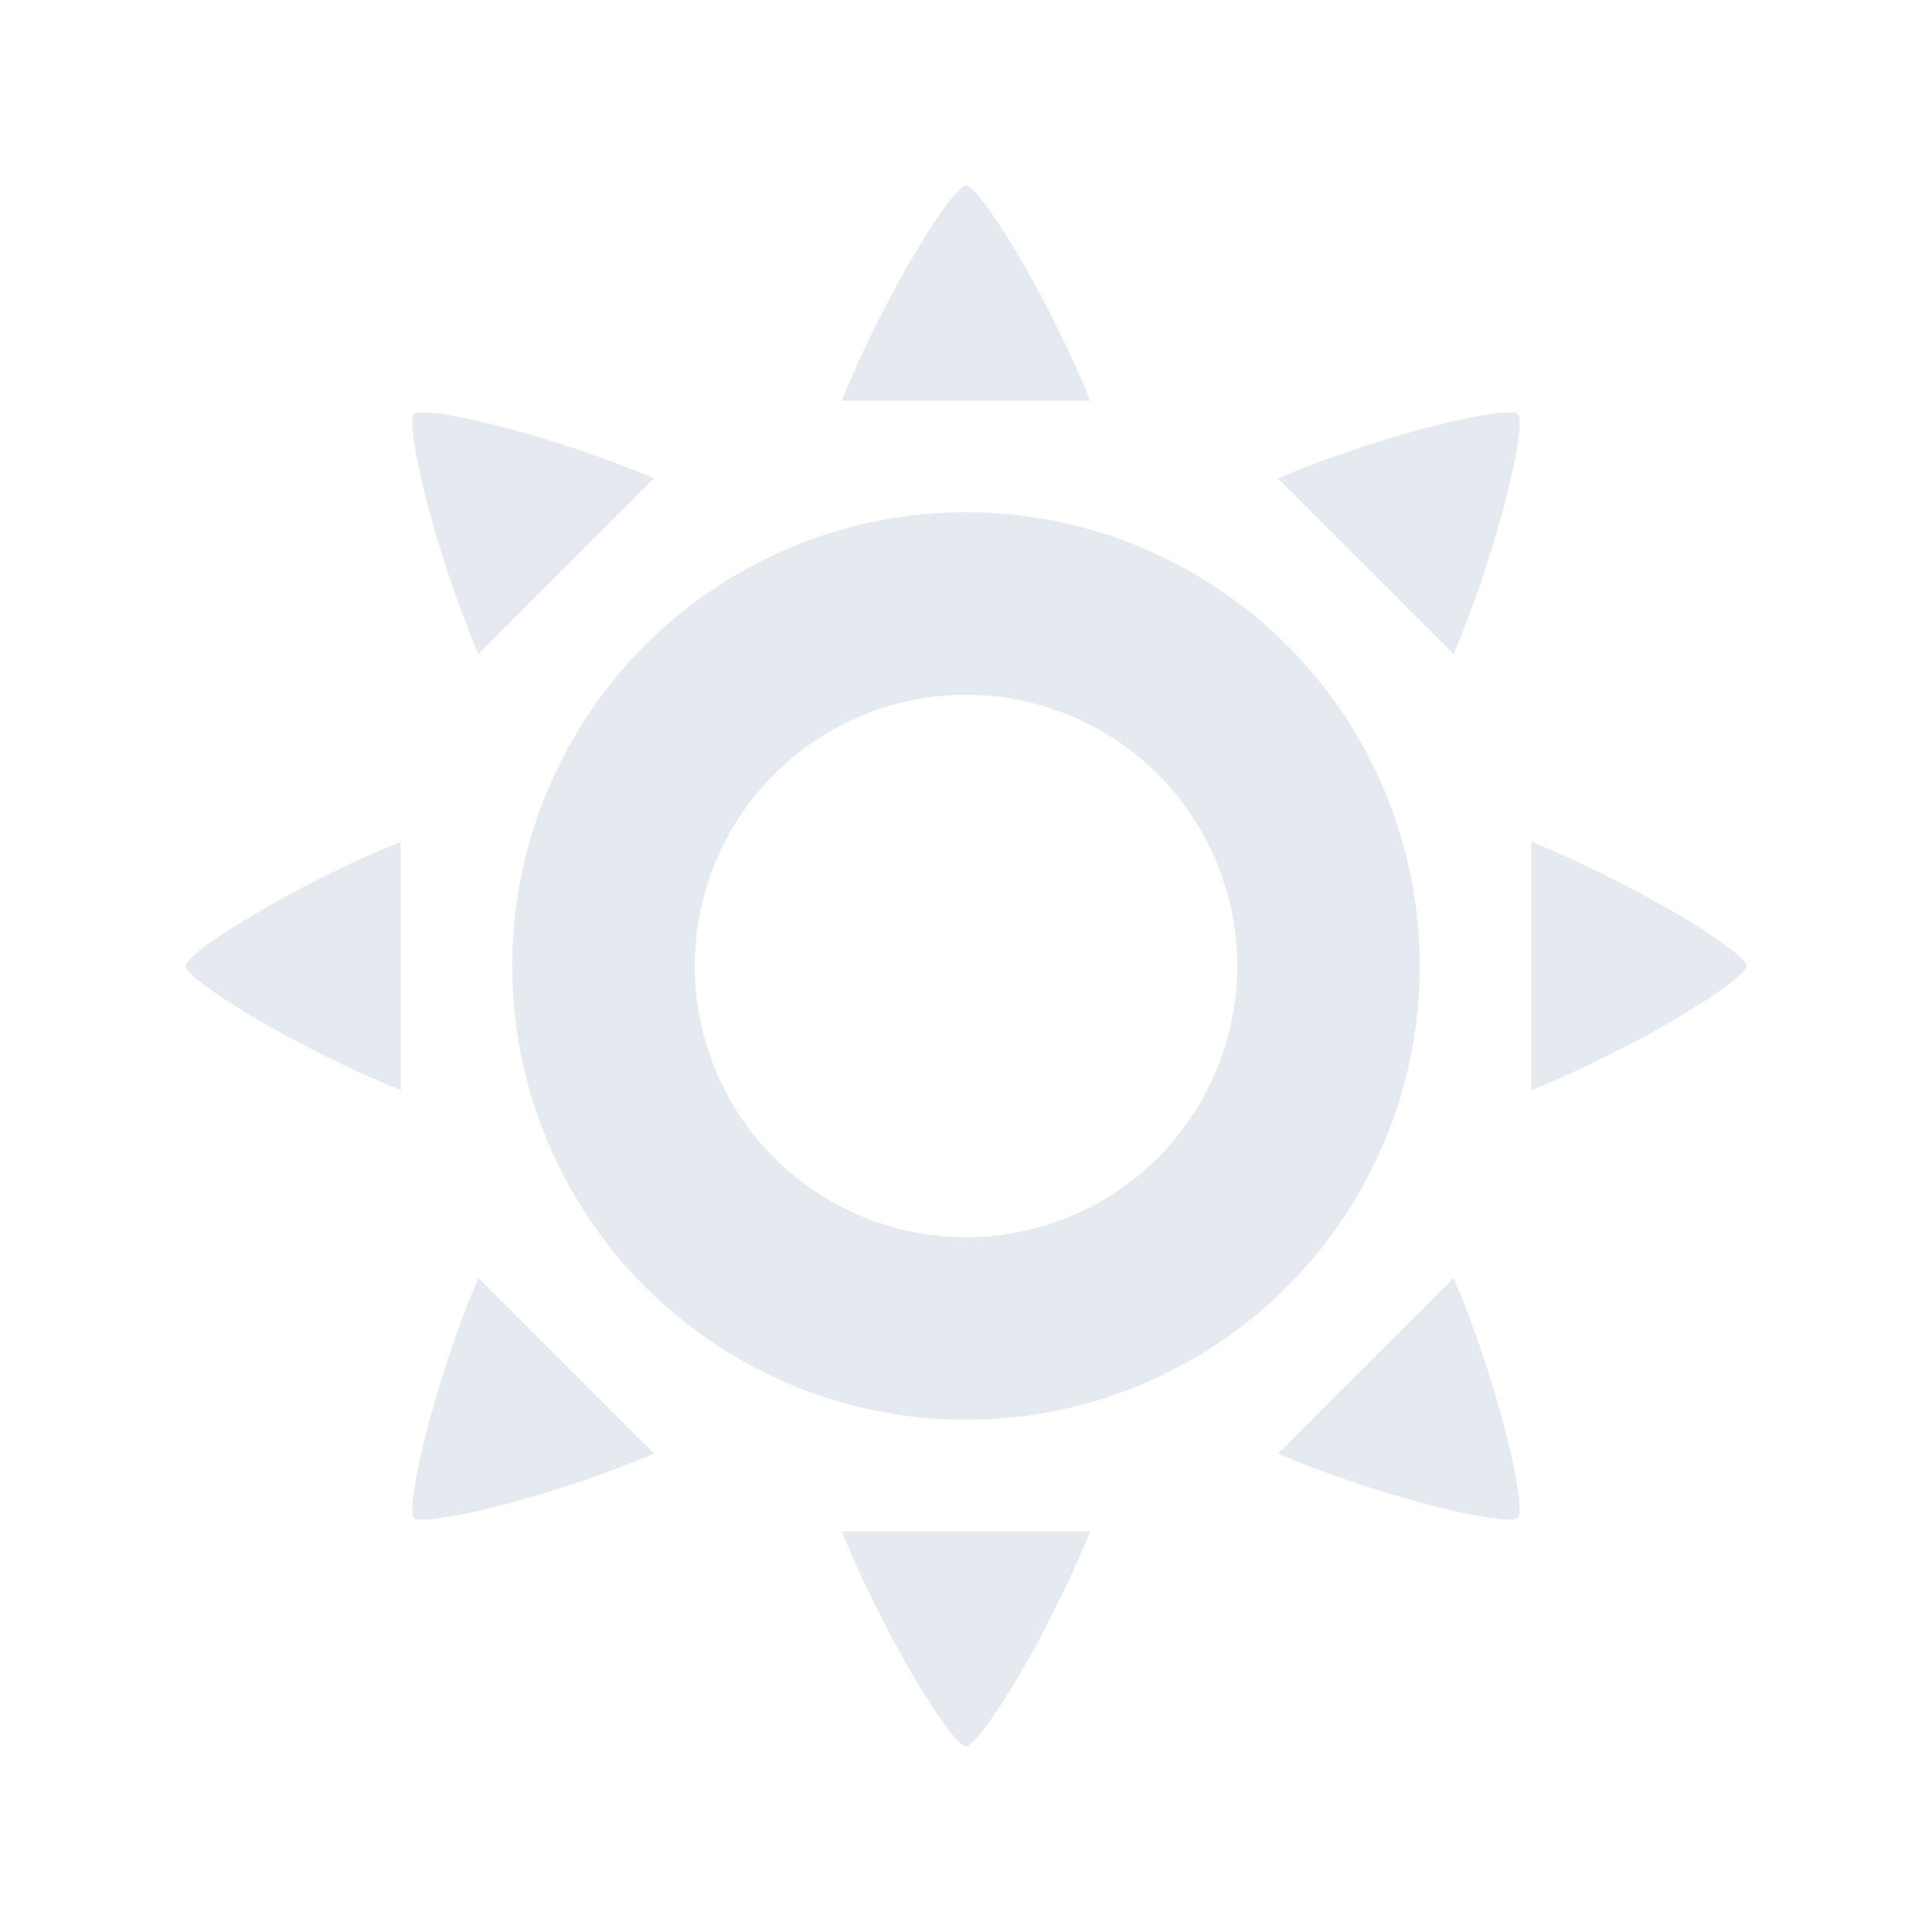 <?xml version="1.0" encoding="UTF-8" standalone="no"?>
<!-- Created with Inkscape (http://www.inkscape.org/) -->

<svg
   xmlns:dc="http://purl.org/dc/elements/1.1/"
   xmlns:cc="http://creativecommons.org/ns#"
   xmlns:rdf="http://www.w3.org/1999/02/22-rdf-syntax-ns#"
   xmlns:svg="http://www.w3.org/2000/svg"
   xmlns="http://www.w3.org/2000/svg"
   xmlns:xlink="http://www.w3.org/1999/xlink"
   xmlns:sodipodi="http://sodipodi.sourceforge.net/DTD/sodipodi-0.dtd"
   xmlns:inkscape="http://www.inkscape.org/namespaces/inkscape"
   version="1.0"
   width="96"
   height="96"
   id="svg2"
   style="display:inline"
   inkscape:version="0.92.4 5da689c313, 2019-01-14"
   sodipodi:docname="brightness_high.svg"
   inkscape:export-filename="/home/daniel/valatest/transparent/data/images/volume_muted.png"
   inkscape:export-xdpi="96"
   inkscape:export-ydpi="96">
  <sodipodi:namedview
     pagecolor="#ffffff"
     bordercolor="#666666"
     borderopacity="1"
     objecttolerance="10"
     gridtolerance="10"
     guidetolerance="10"
     inkscape:pageopacity="0"
     inkscape:pageshadow="2"
     inkscape:window-width="1566"
     inkscape:window-height="866"
     id="namedview25"
     showgrid="false"
     inkscape:zoom="4.9166667"
     inkscape:cx="6.7725528"
     inkscape:cy="56.581257"
     inkscape:window-x="17"
     inkscape:window-y="17"
     inkscape:window-maximized="1"
     inkscape:current-layer="g888" />
  <defs
     id="defs4">
    <linearGradient
       id="linearGradient4081">
      <stop
         id="stop4083"
         style="stop-color:#aaaaaa;stop-opacity:1"
         offset="0" />
      <stop
         id="stop4085"
         style="stop-color:#f0f0f0;stop-opacity:1"
         offset="1" />
    </linearGradient>
    <linearGradient
       x1="4.883"
       y1="-33.968"
       x2="4.883"
       y2="-43.829"
       id="linearGradient2955"
       xlink:href="#linearGradient4081"
       gradientUnits="userSpaceOnUse"
       gradientTransform="matrix(4.444,0,0,4.444,3.556,221.042)" />
    <linearGradient
       id="linearGradient3183">
      <stop
         id="stop3185"
         style="stop-color:#c80000;stop-opacity:1"
         offset="0" />
      <stop
         id="stop3187"
         style="stop-color:#f3604d;stop-opacity:1"
         offset="1" />
    </linearGradient>
    <linearGradient
       x1="11"
       y1="11.016"
       x2="19"
       y2="11.016"
       id="linearGradient2927"
       xlink:href="#linearGradient3183"
       gradientUnits="userSpaceOnUse"
       gradientTransform="matrix(0,-3,2.965,0,27.336,93)" />
  </defs>
  <g
     id="g888">
    <g
       id="g402"
       transform="matrix(1.2,0,0,1.2,-9.6,-9.6)">
      <circle
         style="opacity:1;fill:none;fill-opacity:1;stroke:#E5E9F0;stroke-width:7.559;stroke-miterlimit:22.926;stroke-dasharray:none;stroke-opacity:1"
         id="path71"
         cx="48"
         cy="48"
         r="15.011" />
      <g
         id="g962">
        <g
           id="g948">
          <path
             style="opacity:1;fill:#E5E9F0;fill-opacity:1;stroke:none;stroke-width:5.387;stroke-miterlimit:22.926;stroke-dasharray:none;stroke-opacity:1"
             d="m 47.999,15.682 c -0.542,0 -3.339,4.441 -5.143,8.908 H 53.143 C 51.34,20.122 48.542,15.682 47.999,15.682 Z"
             id="path878"
             inkscape:connector-curvature="0" />
          <path
             inkscape:connector-curvature="0"
             id="path938"
             d="m 47.999,80.318 c -0.542,0 -3.339,-4.441 -5.143,-8.908 h 10.286 c -1.803,4.468 -4.602,8.908 -5.144,8.908 z"
             style="opacity:1;fill:#E5E9F0;fill-opacity:1;stroke:none;stroke-width:5.387;stroke-miterlimit:22.926;stroke-dasharray:none;stroke-opacity:1" />
        </g>
        <g
           id="g954"
           transform="rotate(90,48,48)">
          <path
             inkscape:connector-curvature="0"
             id="path950"
             d="m 47.999,15.682 c -0.542,0 -3.339,4.441 -5.143,8.908 H 53.143 C 51.34,20.122 48.542,15.682 47.999,15.682 Z"
             style="opacity:1;fill:#E5E9F0;fill-opacity:1;stroke:none;stroke-width:5.387;stroke-miterlimit:22.926;stroke-dasharray:none;stroke-opacity:1" />
          <path
             style="opacity:1;fill:#E5E9F0;fill-opacity:1;stroke:none;stroke-width:5.387;stroke-miterlimit:22.926;stroke-dasharray:none;stroke-opacity:1"
             d="m 47.999,80.318 c -0.542,0 -3.339,-4.441 -5.143,-8.908 h 10.286 c -1.803,4.468 -4.602,8.908 -5.144,8.908 z"
             id="path952"
             inkscape:connector-curvature="0" />
        </g>
      </g>
      <g
         transform="rotate(45,48,48)"
         id="g976">
        <g
           id="g968">
          <path
             inkscape:connector-curvature="0"
             id="path964"
             d="m 47.999,15.682 c -0.542,0 -3.339,4.441 -5.143,8.908 H 53.143 C 51.34,20.122 48.542,15.682 47.999,15.682 Z"
             style="opacity:1;fill:#E5E9F0;fill-opacity:1;stroke:none;stroke-width:5.387;stroke-miterlimit:22.926;stroke-dasharray:none;stroke-opacity:1" />
          <path
             style="opacity:1;fill:#E5E9F0;fill-opacity:1;stroke:none;stroke-width:5.387;stroke-miterlimit:22.926;stroke-dasharray:none;stroke-opacity:1"
             d="m 47.999,80.318 c -0.542,0 -3.339,-4.441 -5.143,-8.908 h 10.286 c -1.803,4.468 -4.602,8.908 -5.144,8.908 z"
             id="path966"
             inkscape:connector-curvature="0" />
        </g>
        <g
           transform="rotate(90,48,48)"
           id="g974">
          <path
             style="opacity:1;fill:#E5E9F0;fill-opacity:1;stroke:none;stroke-width:5.387;stroke-miterlimit:22.926;stroke-dasharray:none;stroke-opacity:1"
             d="m 47.999,15.682 c -0.542,0 -3.339,4.441 -5.143,8.908 H 53.143 C 51.34,20.122 48.542,15.682 47.999,15.682 Z"
             id="path970"
             inkscape:connector-curvature="0" />
          <path
             inkscape:connector-curvature="0"
             id="path972"
             d="m 47.999,80.318 c -0.542,0 -3.339,-4.441 -5.143,-8.908 h 10.286 c -1.803,4.468 -4.602,8.908 -5.144,8.908 z"
             style="opacity:1;fill:#E5E9F0;fill-opacity:1;stroke:none;stroke-width:5.387;stroke-miterlimit:22.926;stroke-dasharray:none;stroke-opacity:1" />
        </g>
      </g>
    </g>
  </g>
</svg>
